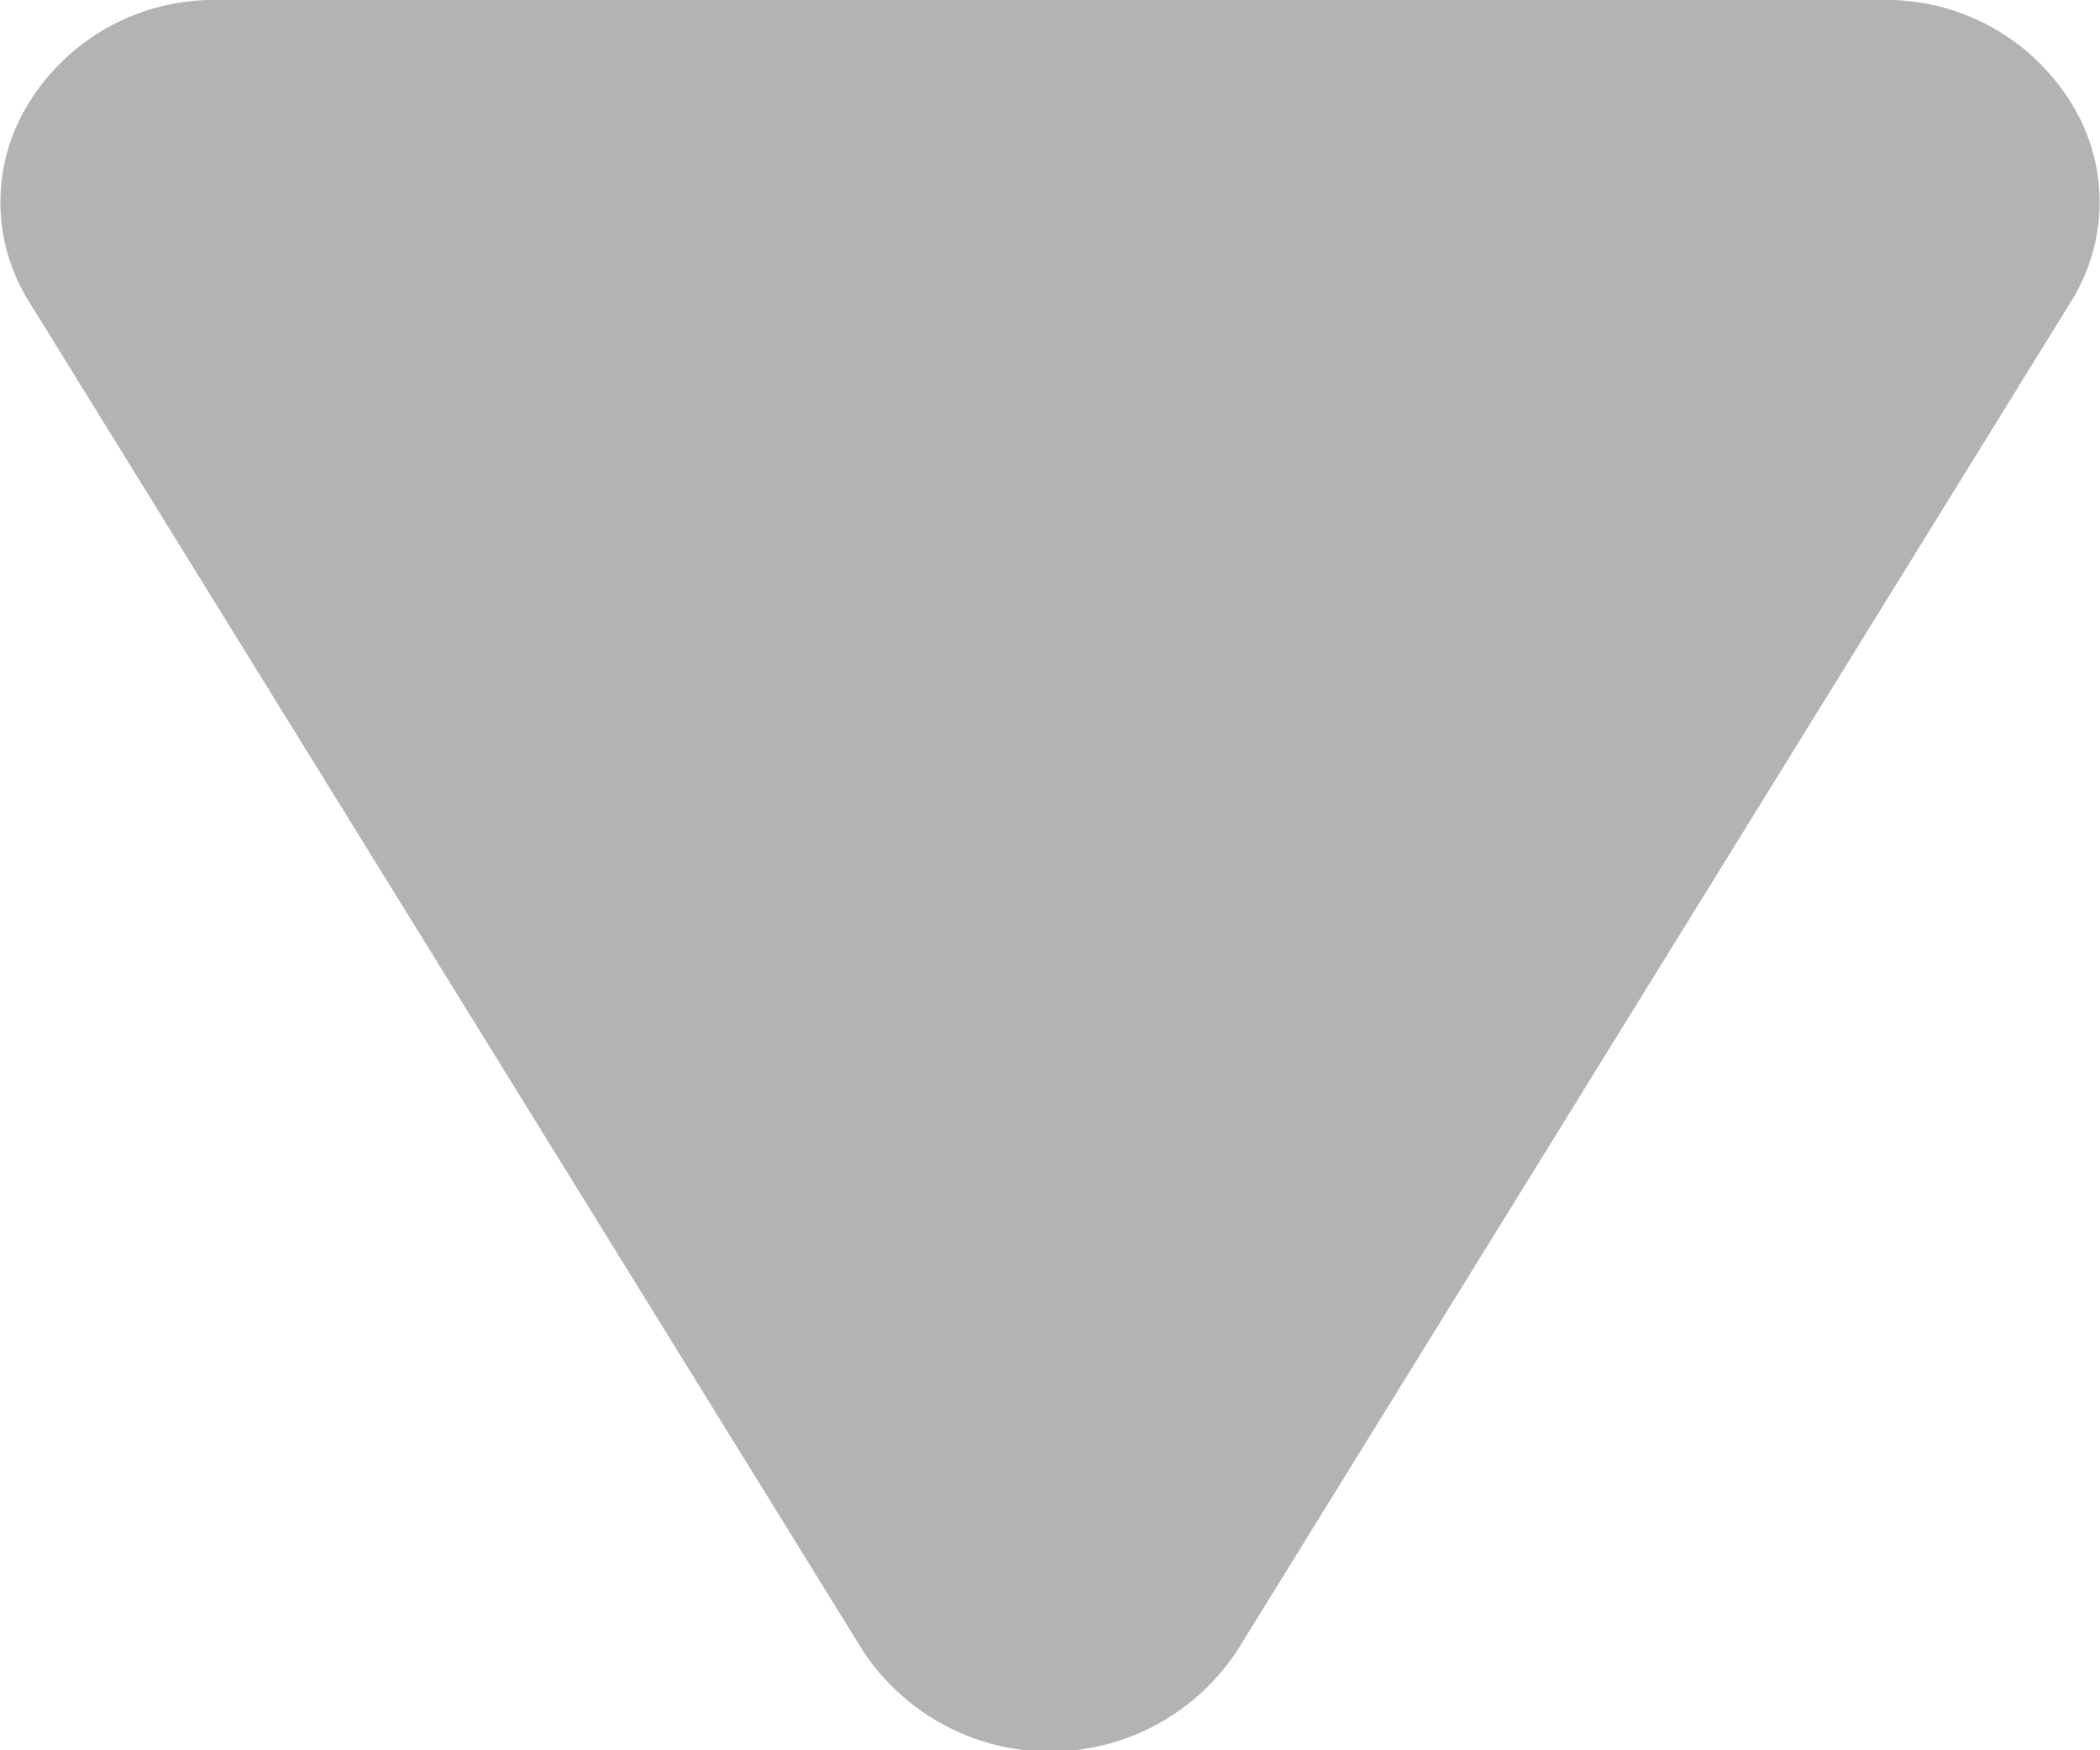 <svg xmlns="http://www.w3.org/2000/svg" viewBox="0 0 12 10"><defs><style>.cls-1{fill:#b3b3b3;}</style></defs><title>Asset 2</title><g id="Layer_2" data-name="Layer 2"><g id="Search"><path class="cls-1" d="M.17,1.73l4.76,7.7a1.28,1.28,0,0,0,2.14,0l4.76-7.7a1.07,1.07,0,0,0,0-1.15A1.24,1.24,0,0,0,10.76,0H1.24A1.24,1.24,0,0,0,.17.58,1.07,1.07,0,0,0,.17,1.73Z"/></g></g></svg>
